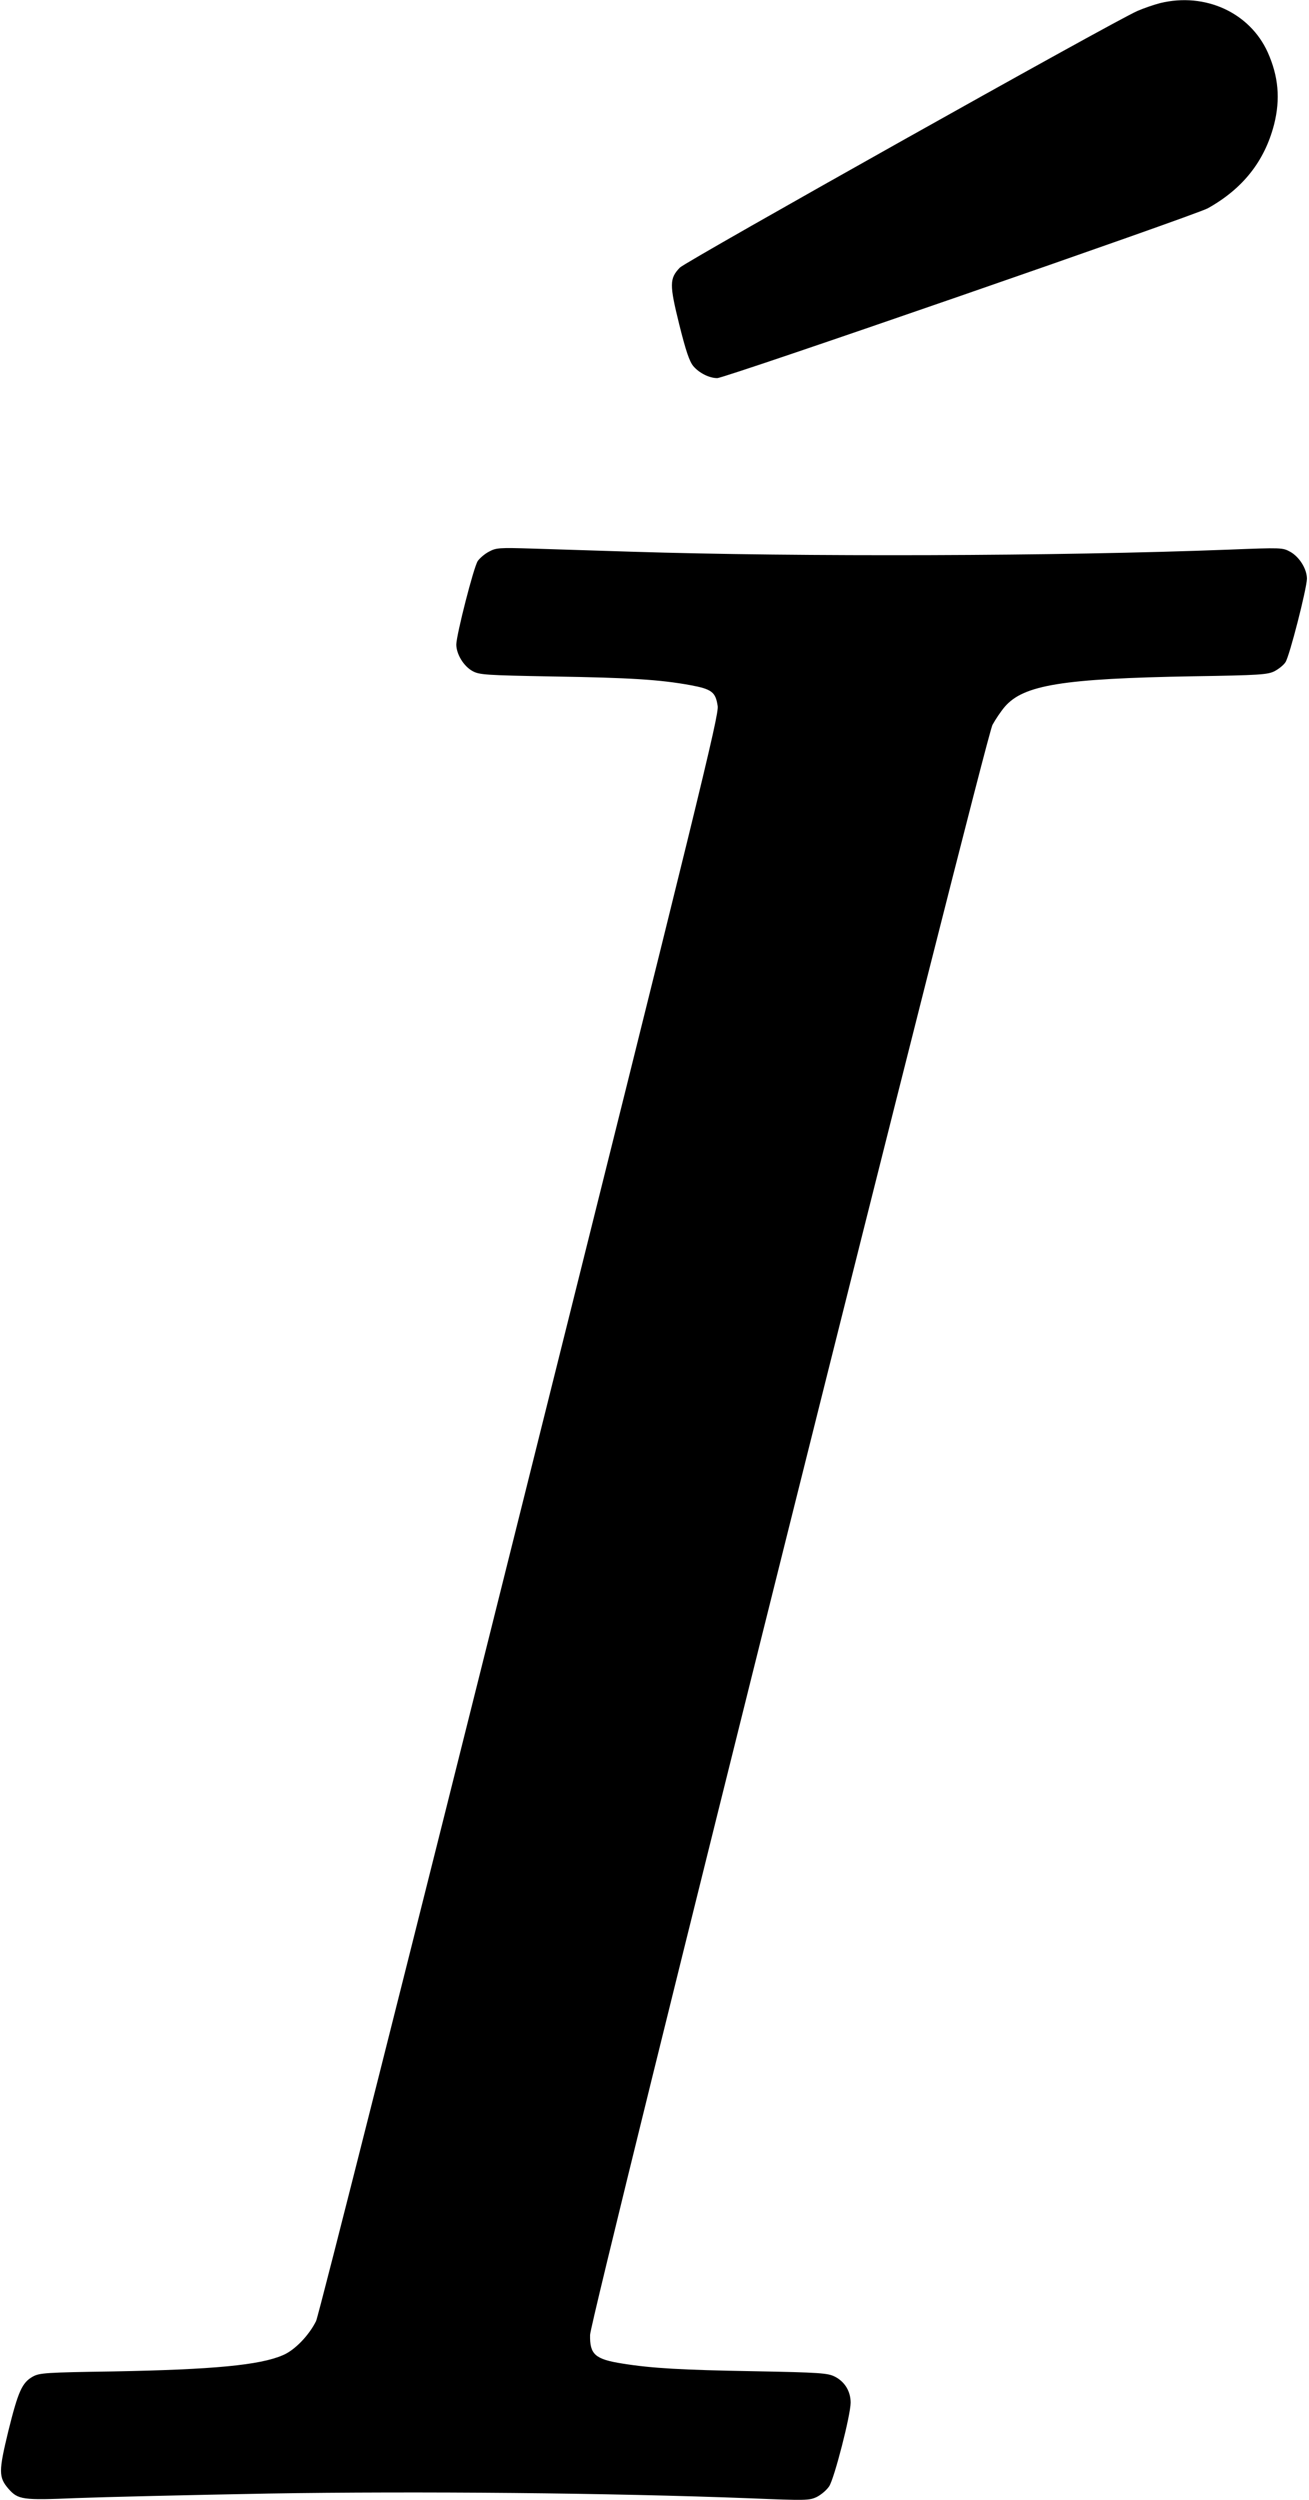<?xml version="1.0" standalone="no"?>
<!DOCTYPE svg PUBLIC "-//W3C//DTD SVG 20010904//EN"
 "http://www.w3.org/TR/2001/REC-SVG-20010904/DTD/svg10.dtd">
<svg version="1.0" xmlns="http://www.w3.org/2000/svg"
 width="634pt" height="1210pt" viewBox="0 0 634 1210"
 preserveAspectRatio="xMidYMid meet">
<g transform="translate(0,1210) scale(0.1,-0.1)"
fill="#000000" stroke="none">
<path d="M5619 12085 c-31 -8 -80 -25 -110 -38 -123 -54 -2185 -1211 -2216
-1242 -51 -53 -51 -82 -3 -276 32 -128 49 -178 68 -201 28 -33 77 -58 116 -58
38 0 2314 788 2376 822 170 95 275 228 321 406 31 123 21 233 -31 349 -87 192
-303 291 -521 238z"/>
<path d="M2368 9430 c-21 -11 -45 -32 -54 -45 -20 -30 -103 -356 -104 -404 0
-46 35 -105 79 -129 33 -18 62 -20 391 -26 372 -6 516 -15 664 -42 103 -19
122 -33 132 -101 7 -43 -88 -429 -958 -3909 -534 -2137 -975 -3882 -987 -3907
-34 -69 -103 -141 -160 -165 -112 -49 -340 -70 -821 -79 -329 -5 -358 -7 -391
-25 -52 -29 -71 -71 -119 -265 -47 -194 -47 -222 1 -278 47 -53 67 -56 329
-45 129 5 548 15 932 22 720 12 1657 3 2330 -23 272 -11 288 -11 325 7 21 11
47 33 59 51 25 38 104 345 104 405 0 55 -29 102 -77 126 -34 17 -71 20 -393
26 -346 6 -492 14 -635 37 -133 21 -159 44 -157 139 1 81 1914 7727 1949 7792
15 27 41 66 60 88 91 105 279 136 913 147 320 5 359 8 392 24 21 11 45 30 54
44 20 30 103 356 104 404 0 47 -36 105 -80 130 -38 21 -42 21 -297 11 -827
-32 -2071 -36 -2898 -10 -165 5 -379 12 -475 15 -163 5 -177 4 -212 -15z"/>
</g>
</svg>
